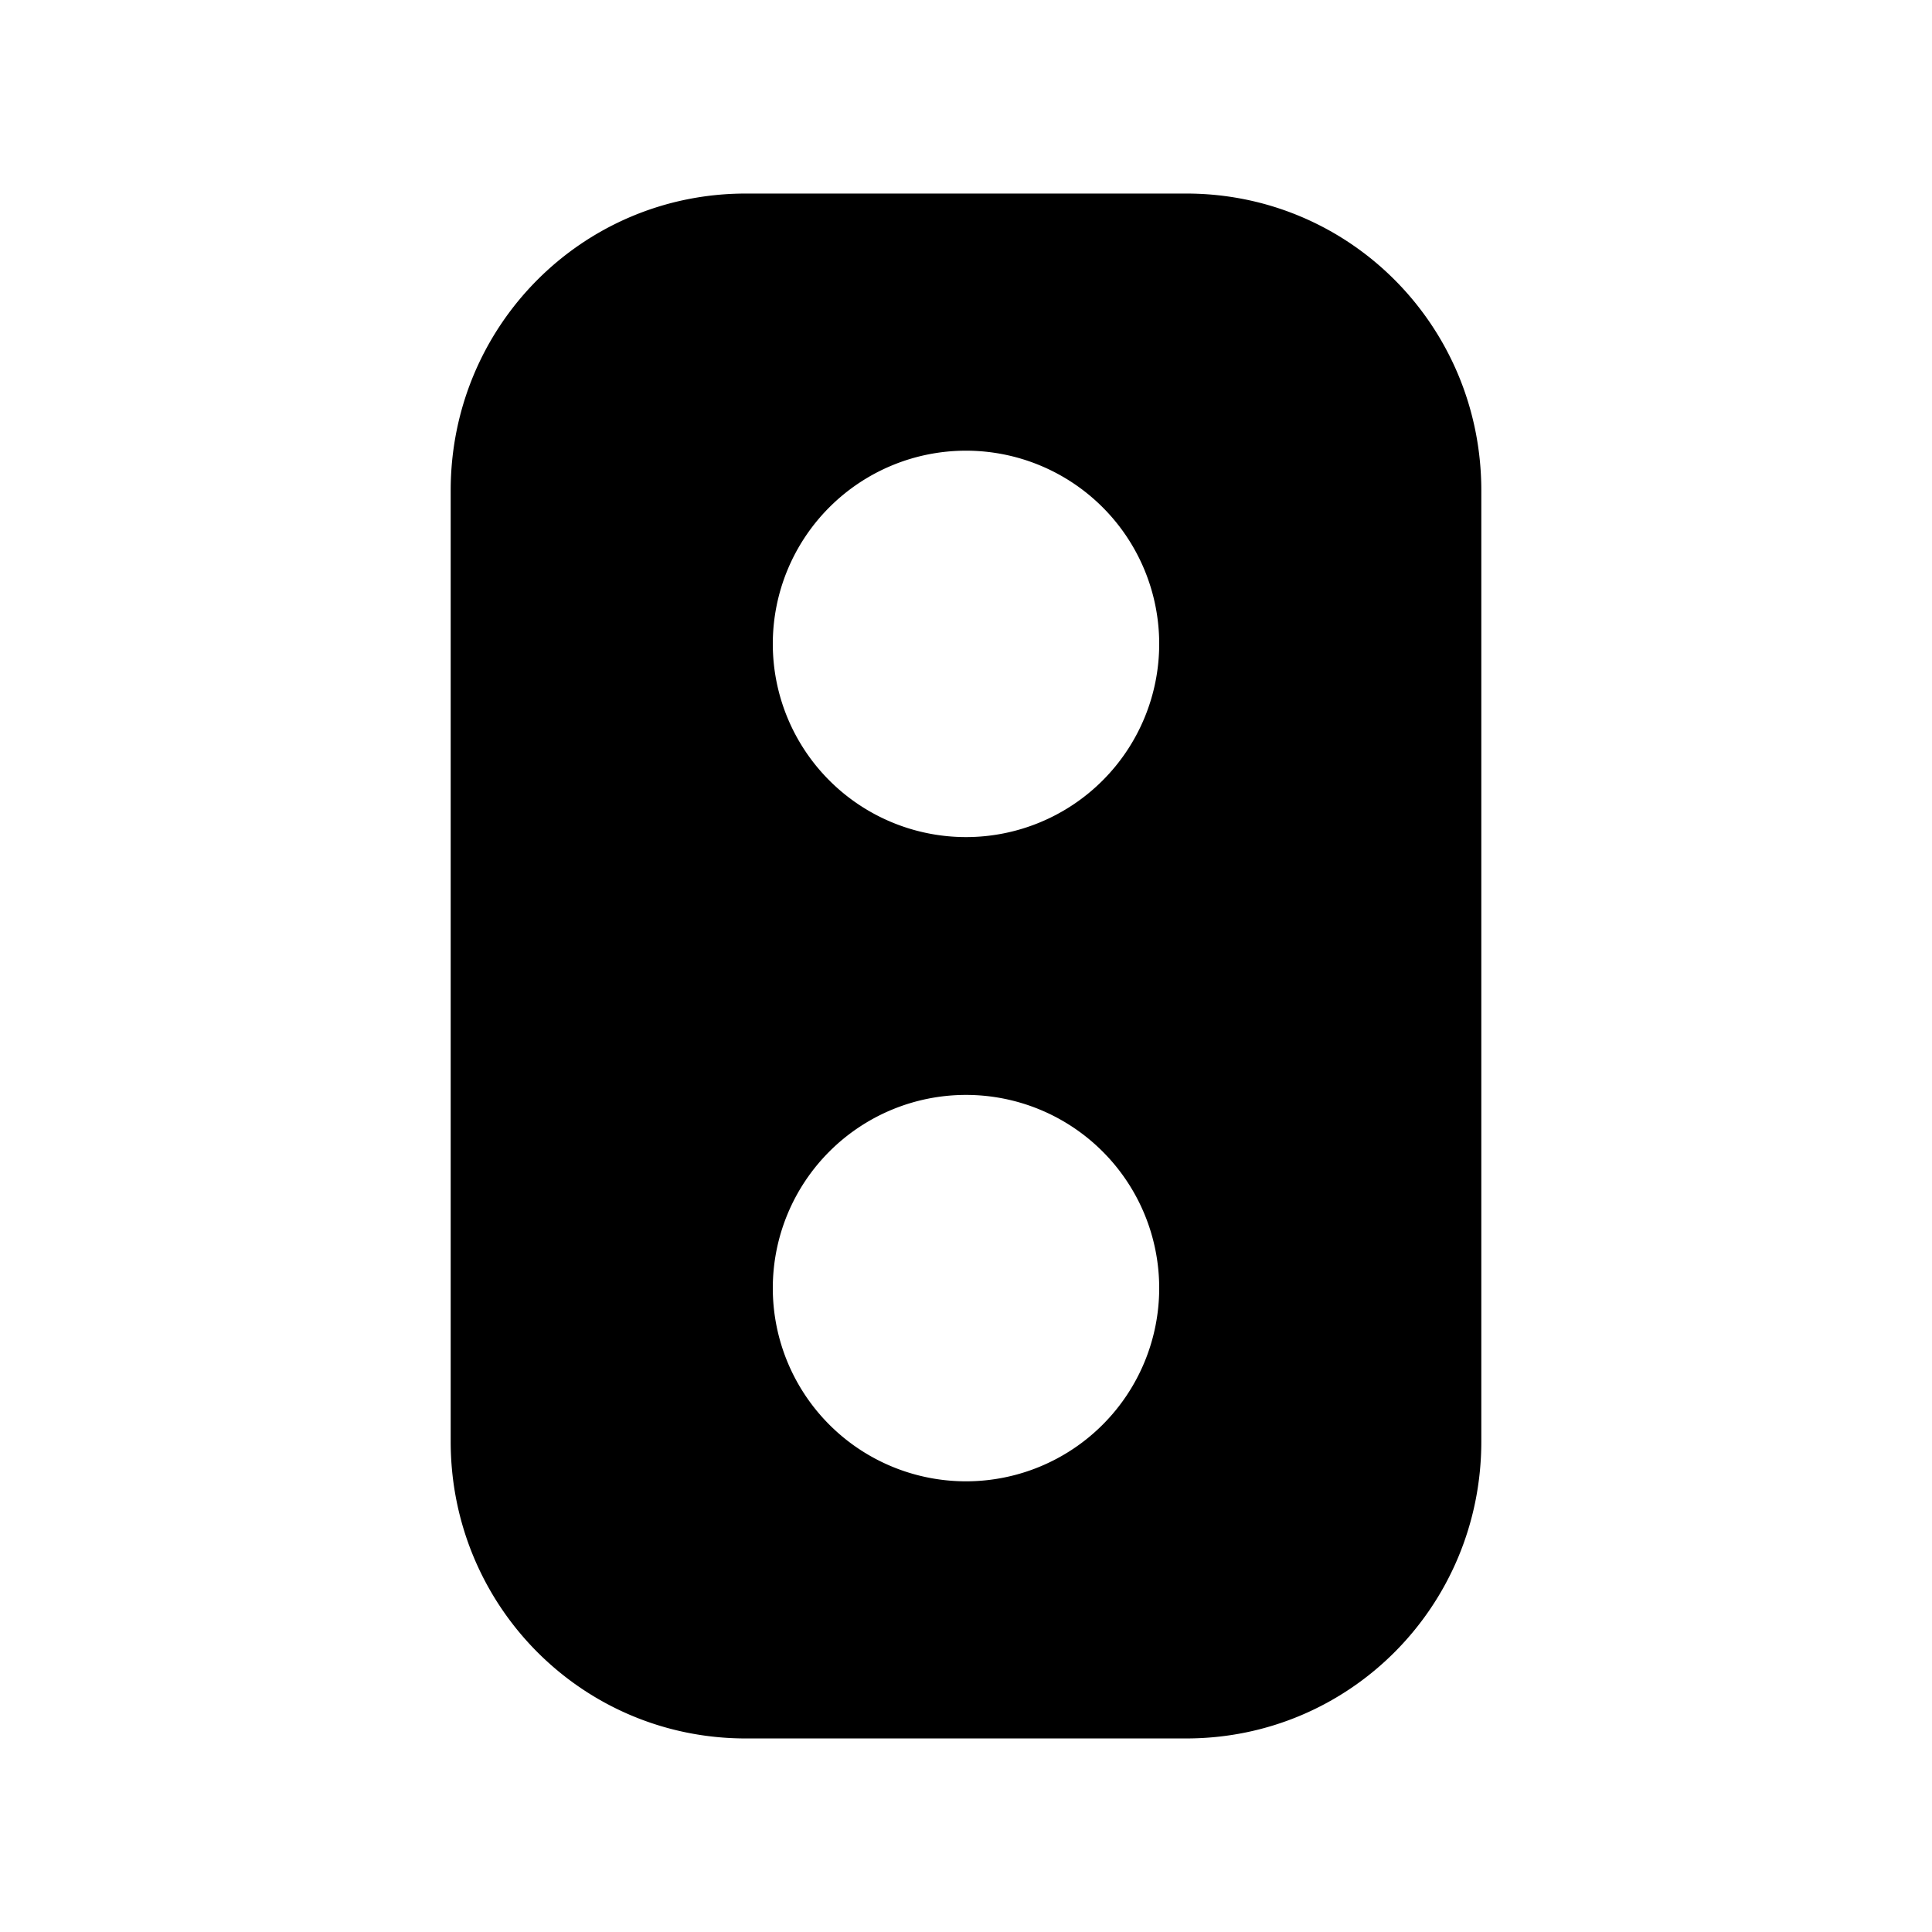 <svg xmlns="http://www.w3.org/2000/svg" width="11" height="11"><path style="stroke:none;fill-rule:nonzero;fill:#000;fill-opacity:1" d="M6.754 1.102c.93 0 1.68.753 1.68 1.691v5.414c0 .938-.75 1.691-1.68 1.691H4.246c-.93 0-1.68-.753-1.68-1.691V2.793c0-.938.75-1.691 1.68-1.691zM5.5 6.234a1.1 1.1 0 1 0 0 2.2 1.1 1.1 0 1 0 0-2.2zm0-3.668a1.1 1.1 0 1 0 0 2.2 1.1 1.1 0 1 0 0-2.2zm0 0"/></svg>